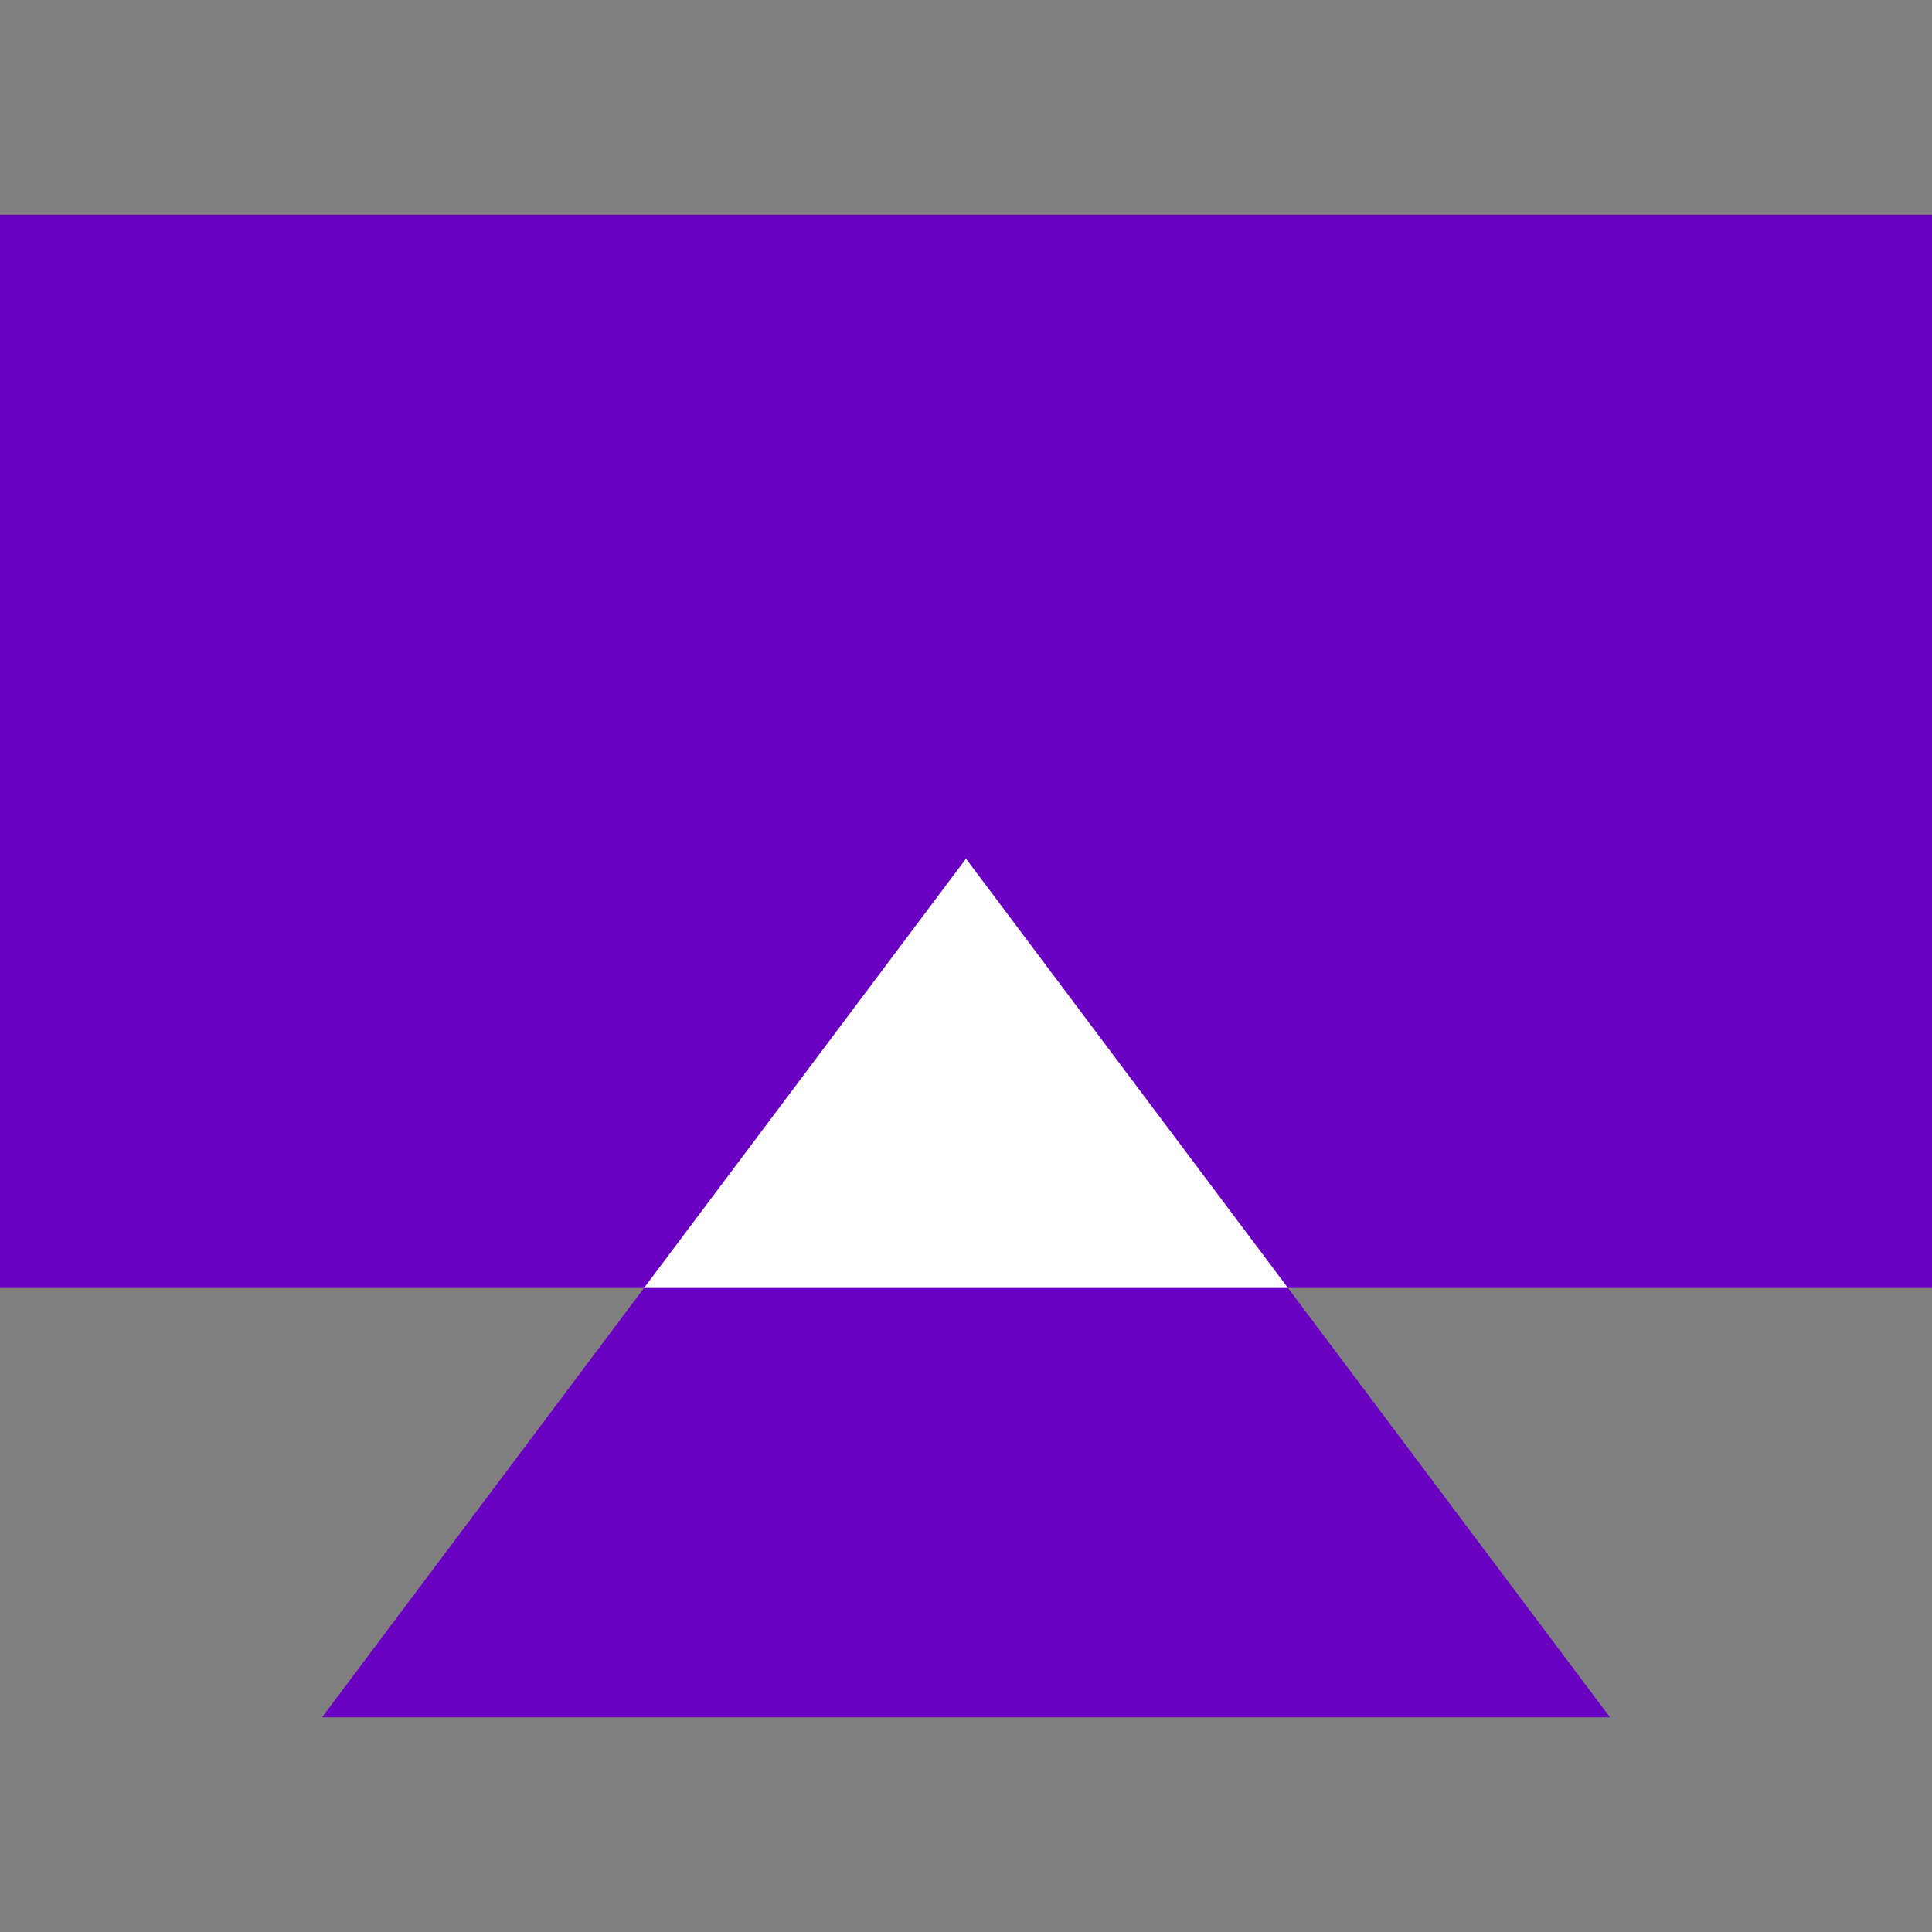 <svg width="90" height="90" viewBox="0 0 90 90" fill="none" xmlns="http://www.w3.org/2000/svg">
<rect x="0" y="0" width="90" height="90" fill="#808080" stroke="none"/>
<rect y="10" width="90" height="50" fill="#6A00C2"/>
<path d="M15 80L45 40L75 80H15Z" fill="#6A00C2"/>
<path fill-rule="evenodd" clip-rule="evenodd" d="M60 60H30L45 40L60 60Z" fill="white"/>
</svg>
